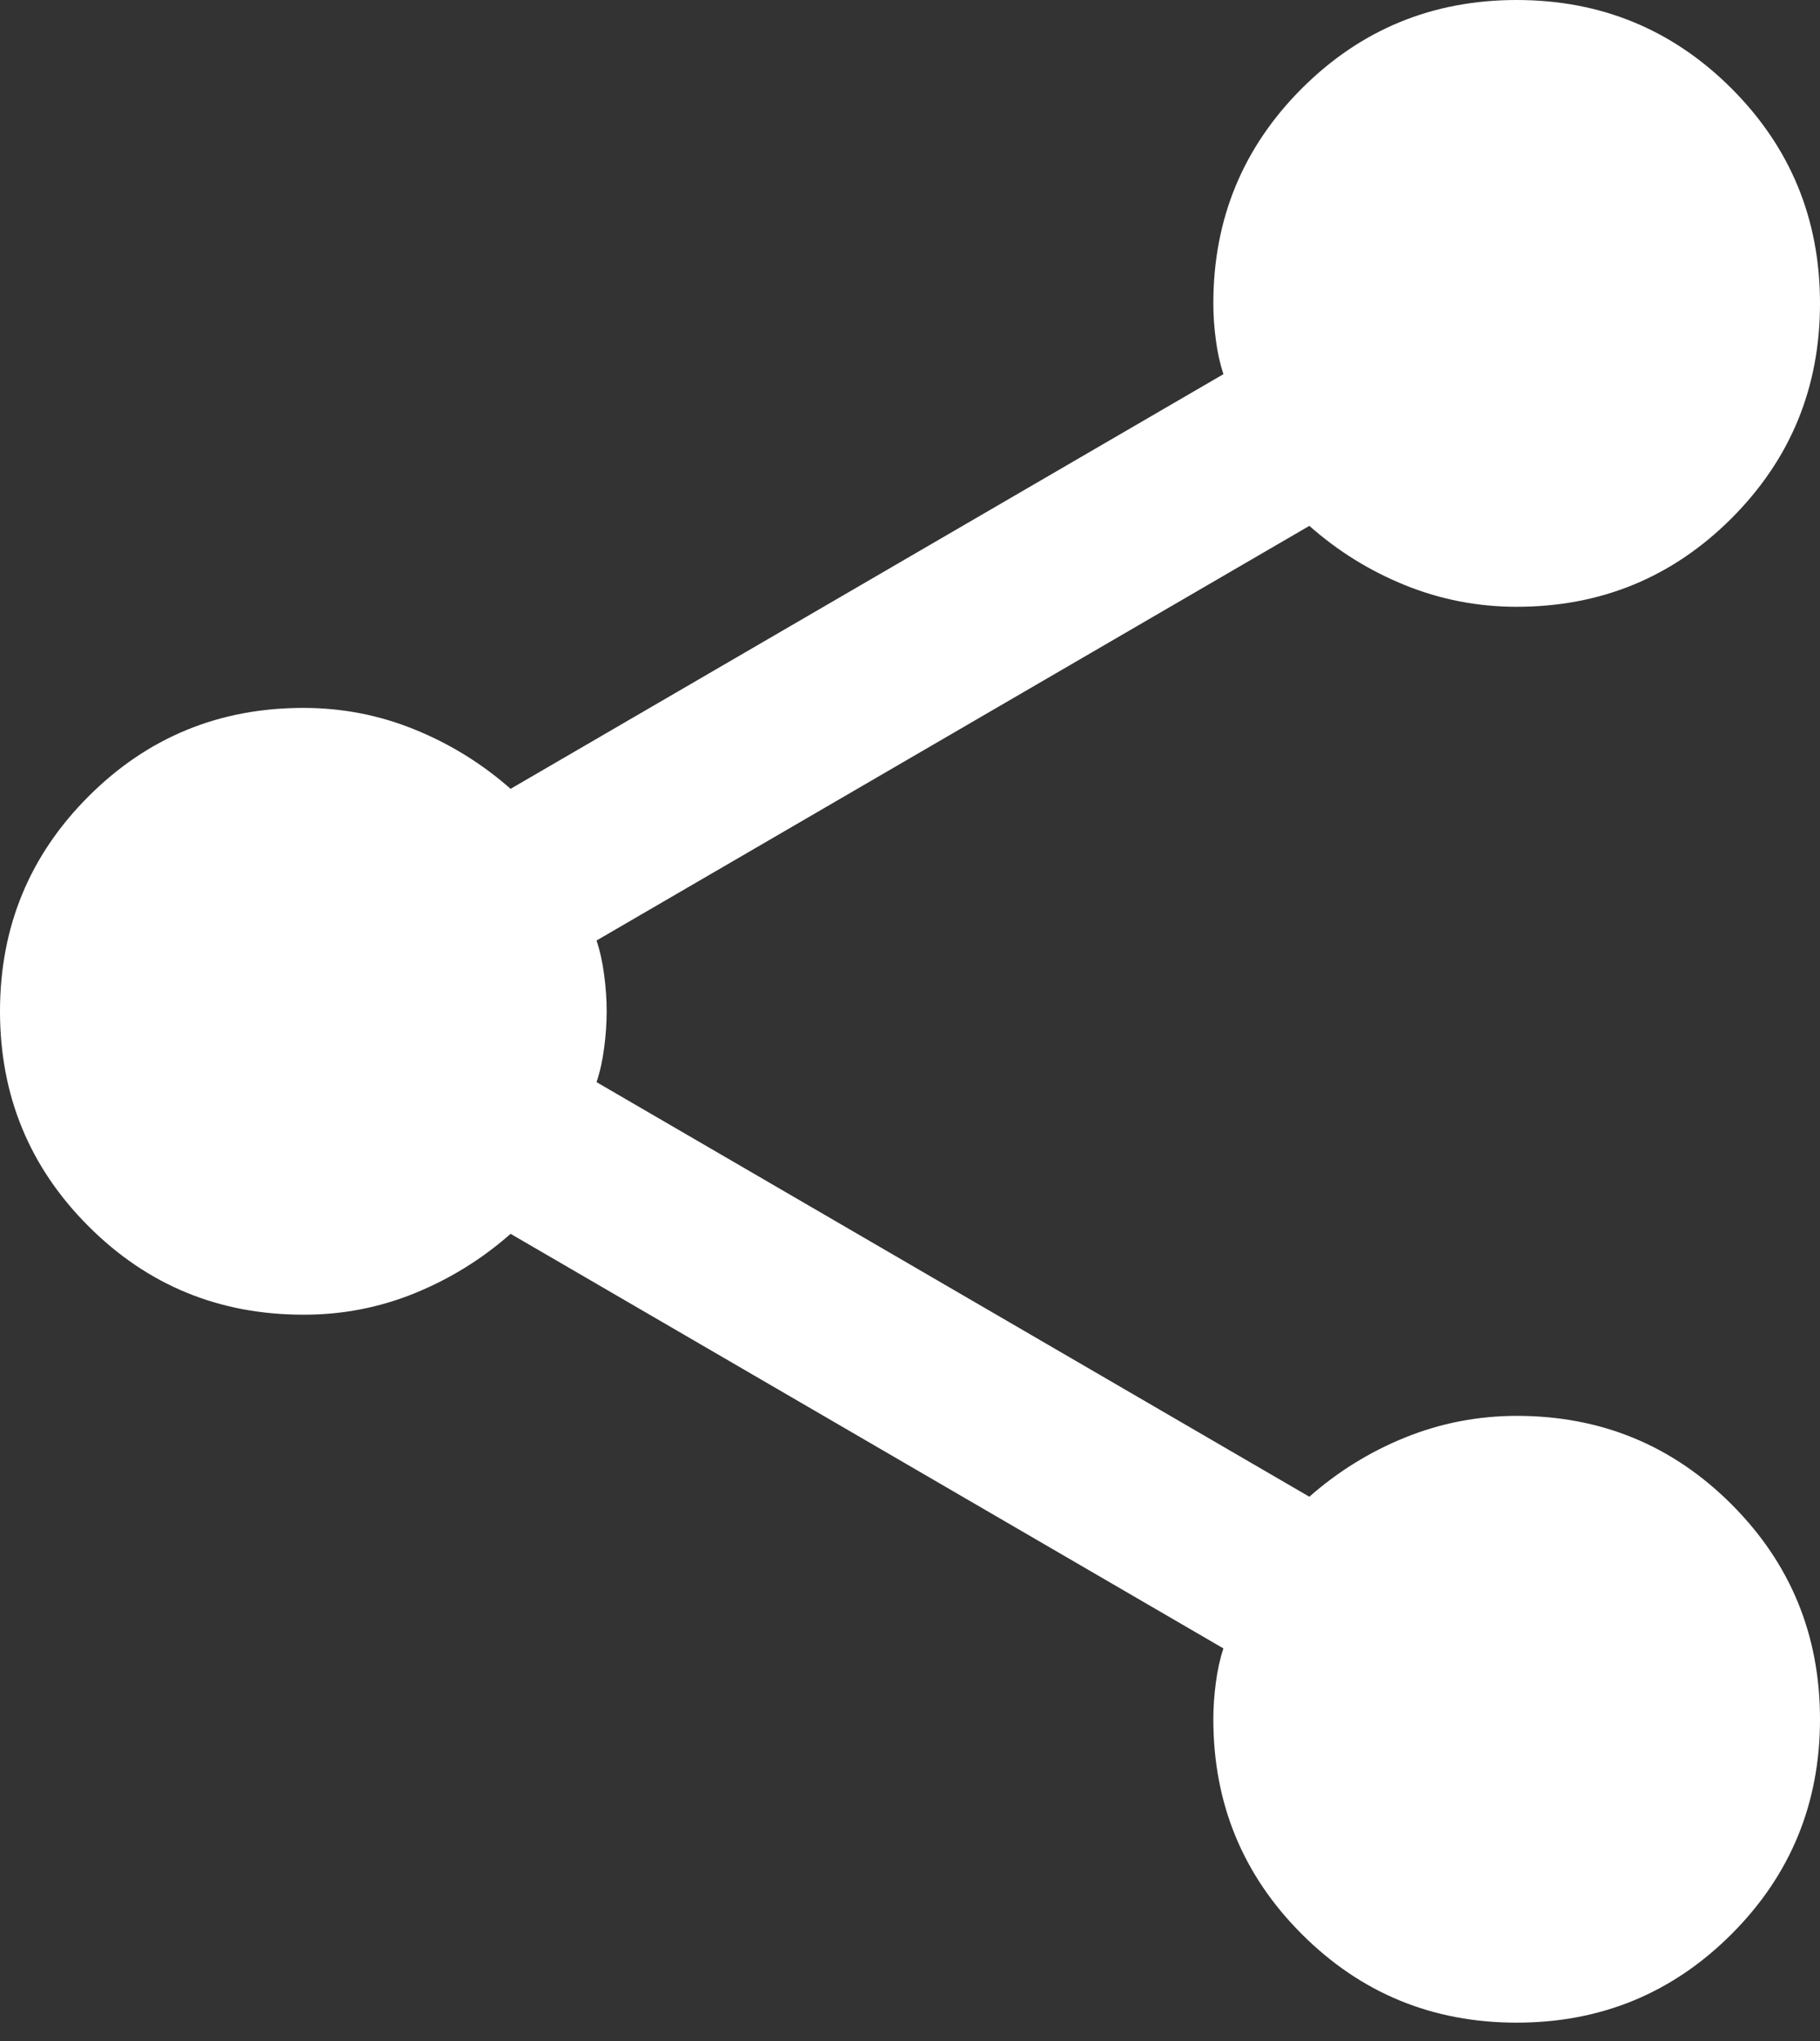 <svg width="33" height="37" viewBox="0 0 33 37" fill="none" xmlns="http://www.w3.org/2000/svg">
<rect x="0" y="0" width="33" height="37" fill="#333333" stroke="none"/>
<path d="M27.5 36.667C25.972 36.667 24.674 36.132 23.604 35.062C22.535 33.993 22 32.694 22 31.167C22 30.953 22.015 30.731 22.046 30.501C22.076 30.271 22.122 30.065 22.183 29.883L9.258 22.367C8.739 22.825 8.158 23.184 7.517 23.445C6.875 23.705 6.203 23.835 5.5 23.833C3.972 23.833 2.673 23.299 1.604 22.229C0.535 21.16 -0 19.861 -0 18.333C-0 16.806 0.535 15.507 1.604 14.438C2.673 13.368 3.972 12.833 5.5 12.833C6.203 12.833 6.875 12.963 7.517 13.224C8.158 13.484 8.739 13.843 9.258 14.3L22.183 6.783C22.122 6.6 22.076 6.394 22.046 6.165C22.015 5.937 22 5.715 22 5.5C22 3.972 22.535 2.674 23.604 1.604C24.674 0.535 25.972 0 27.5 0C29.028 0 30.326 0.535 31.396 1.604C32.465 2.674 33 3.972 33 5.5C33 7.028 32.465 8.326 31.396 9.396C30.326 10.465 29.028 11 27.5 11C26.797 11 26.125 10.87 25.483 10.611C24.841 10.352 24.261 9.993 23.741 9.533L10.816 17.05C10.878 17.233 10.924 17.44 10.954 17.67C10.985 17.899 11 18.121 11 18.333C11 18.546 10.985 18.768 10.954 18.999C10.924 19.23 10.878 19.436 10.816 19.617L23.741 27.133C24.261 26.675 24.841 26.316 25.483 26.057C26.125 25.798 26.797 25.668 27.5 25.667C29.028 25.667 30.326 26.201 31.396 27.271C32.465 28.34 33 29.639 33 31.167C33 32.694 32.465 33.993 31.396 35.062C30.326 36.132 29.028 36.667 27.5 36.667Z" fill="white"/>
</svg>
